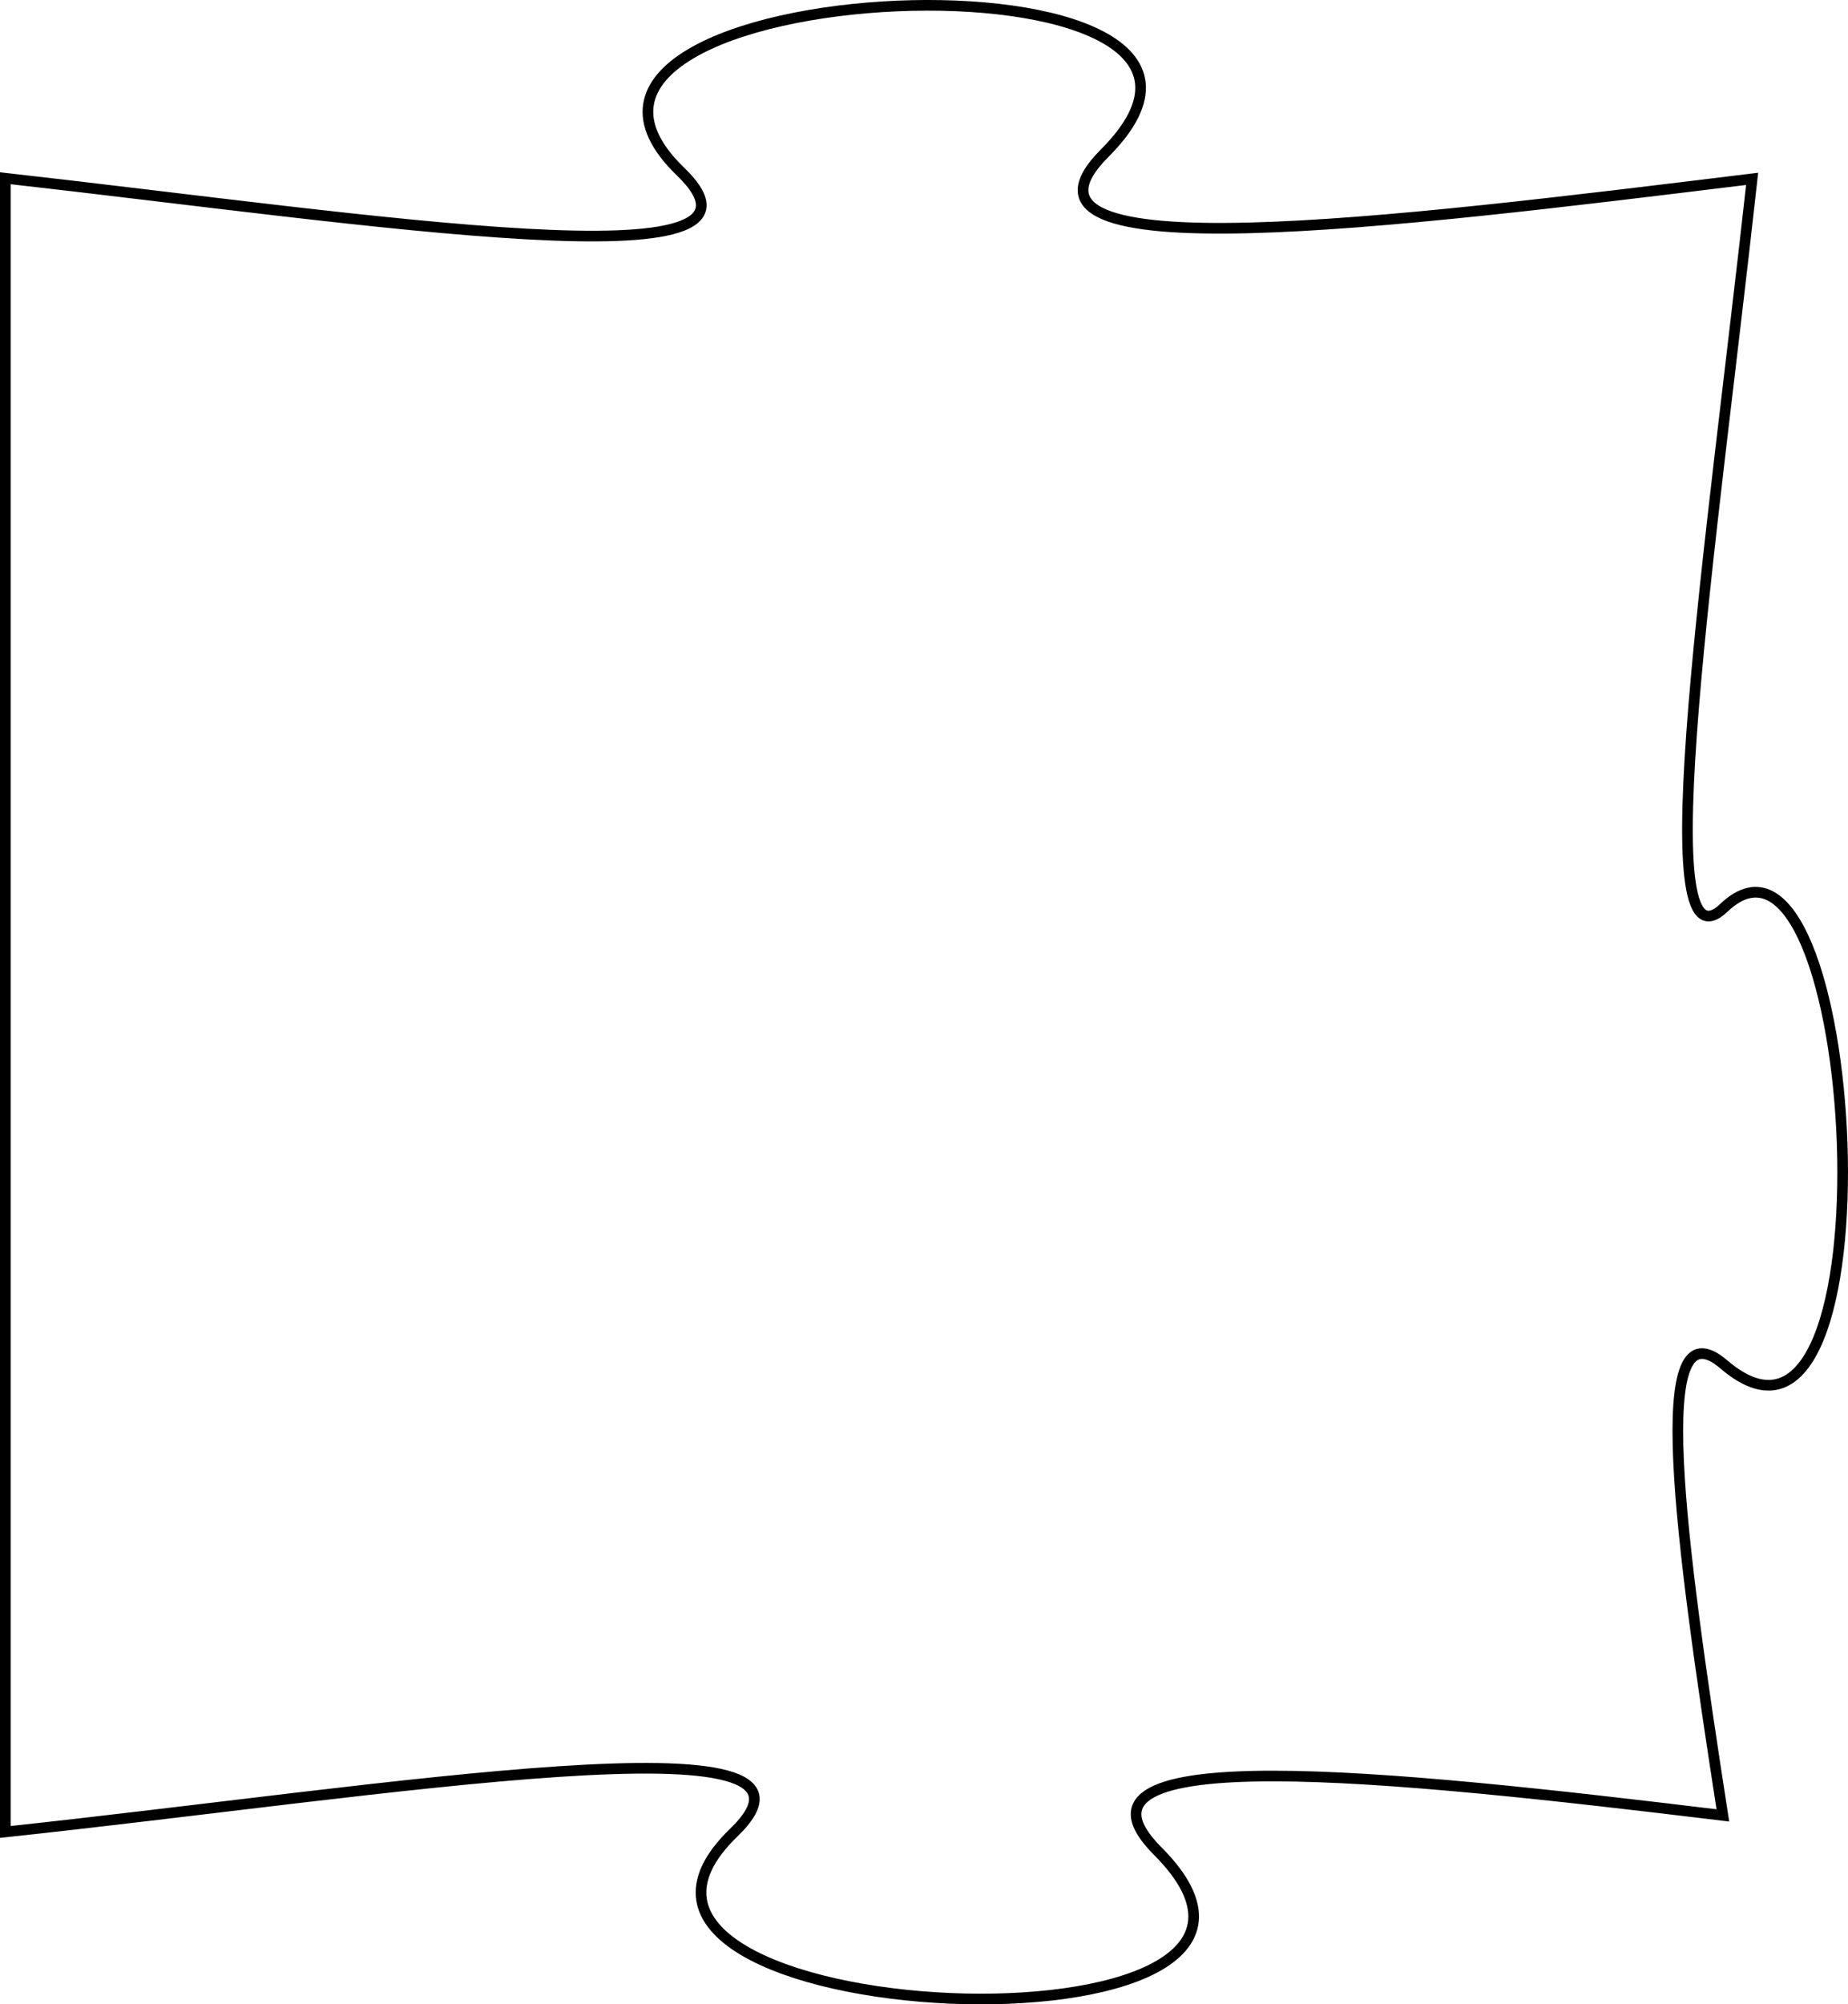 <?xml version="1.0" encoding="utf-8"?>
<!-- Generator: Adobe Illustrator 16.0.0, SVG Export Plug-In . SVG Version: 6.00 Build 0)  -->
<!DOCTYPE svg PUBLIC "-//W3C//DTD SVG 1.1//EN" "http://www.w3.org/Graphics/SVG/1.1/DTD/svg11.dtd">
<svg version="1.1" id="Layer_1" xmlns="http://www.w3.org/2000/svg" xmlns:xlink="http://www.w3.org/1999/xlink" x="0px" y="0px"
	 width="173.457px" height="188.06px" viewBox="0 0 173.457 188.06" enable-background="new 0 0 173.457 188.06"
	 xml:space="preserve">
<path fill="none" stroke="#000000" stroke-miterlimit="10" d="M68.868,171.95c-19.388,18.707,60.204,22.17,39.796,1.73
	c-10.486-10.502,21.592-7.162,53.047-3.348c-4.047-26.096-7.073-48.449,0.104-42.305c16.688,14.285,12.903-55.102,0-42.858
	c-7.376,6.999-1.104-34.347,2.643-68.388c-33.617,4.114-72.125,8.96-60.775-2.405C124.09-6.06,44.498-2.598,63.885,16.109
	C75.155,26.982,35.057,20.62,0.5,16.723v155.161C36.028,168.097,80.684,160.55,68.868,171.95z"/>
</svg>
